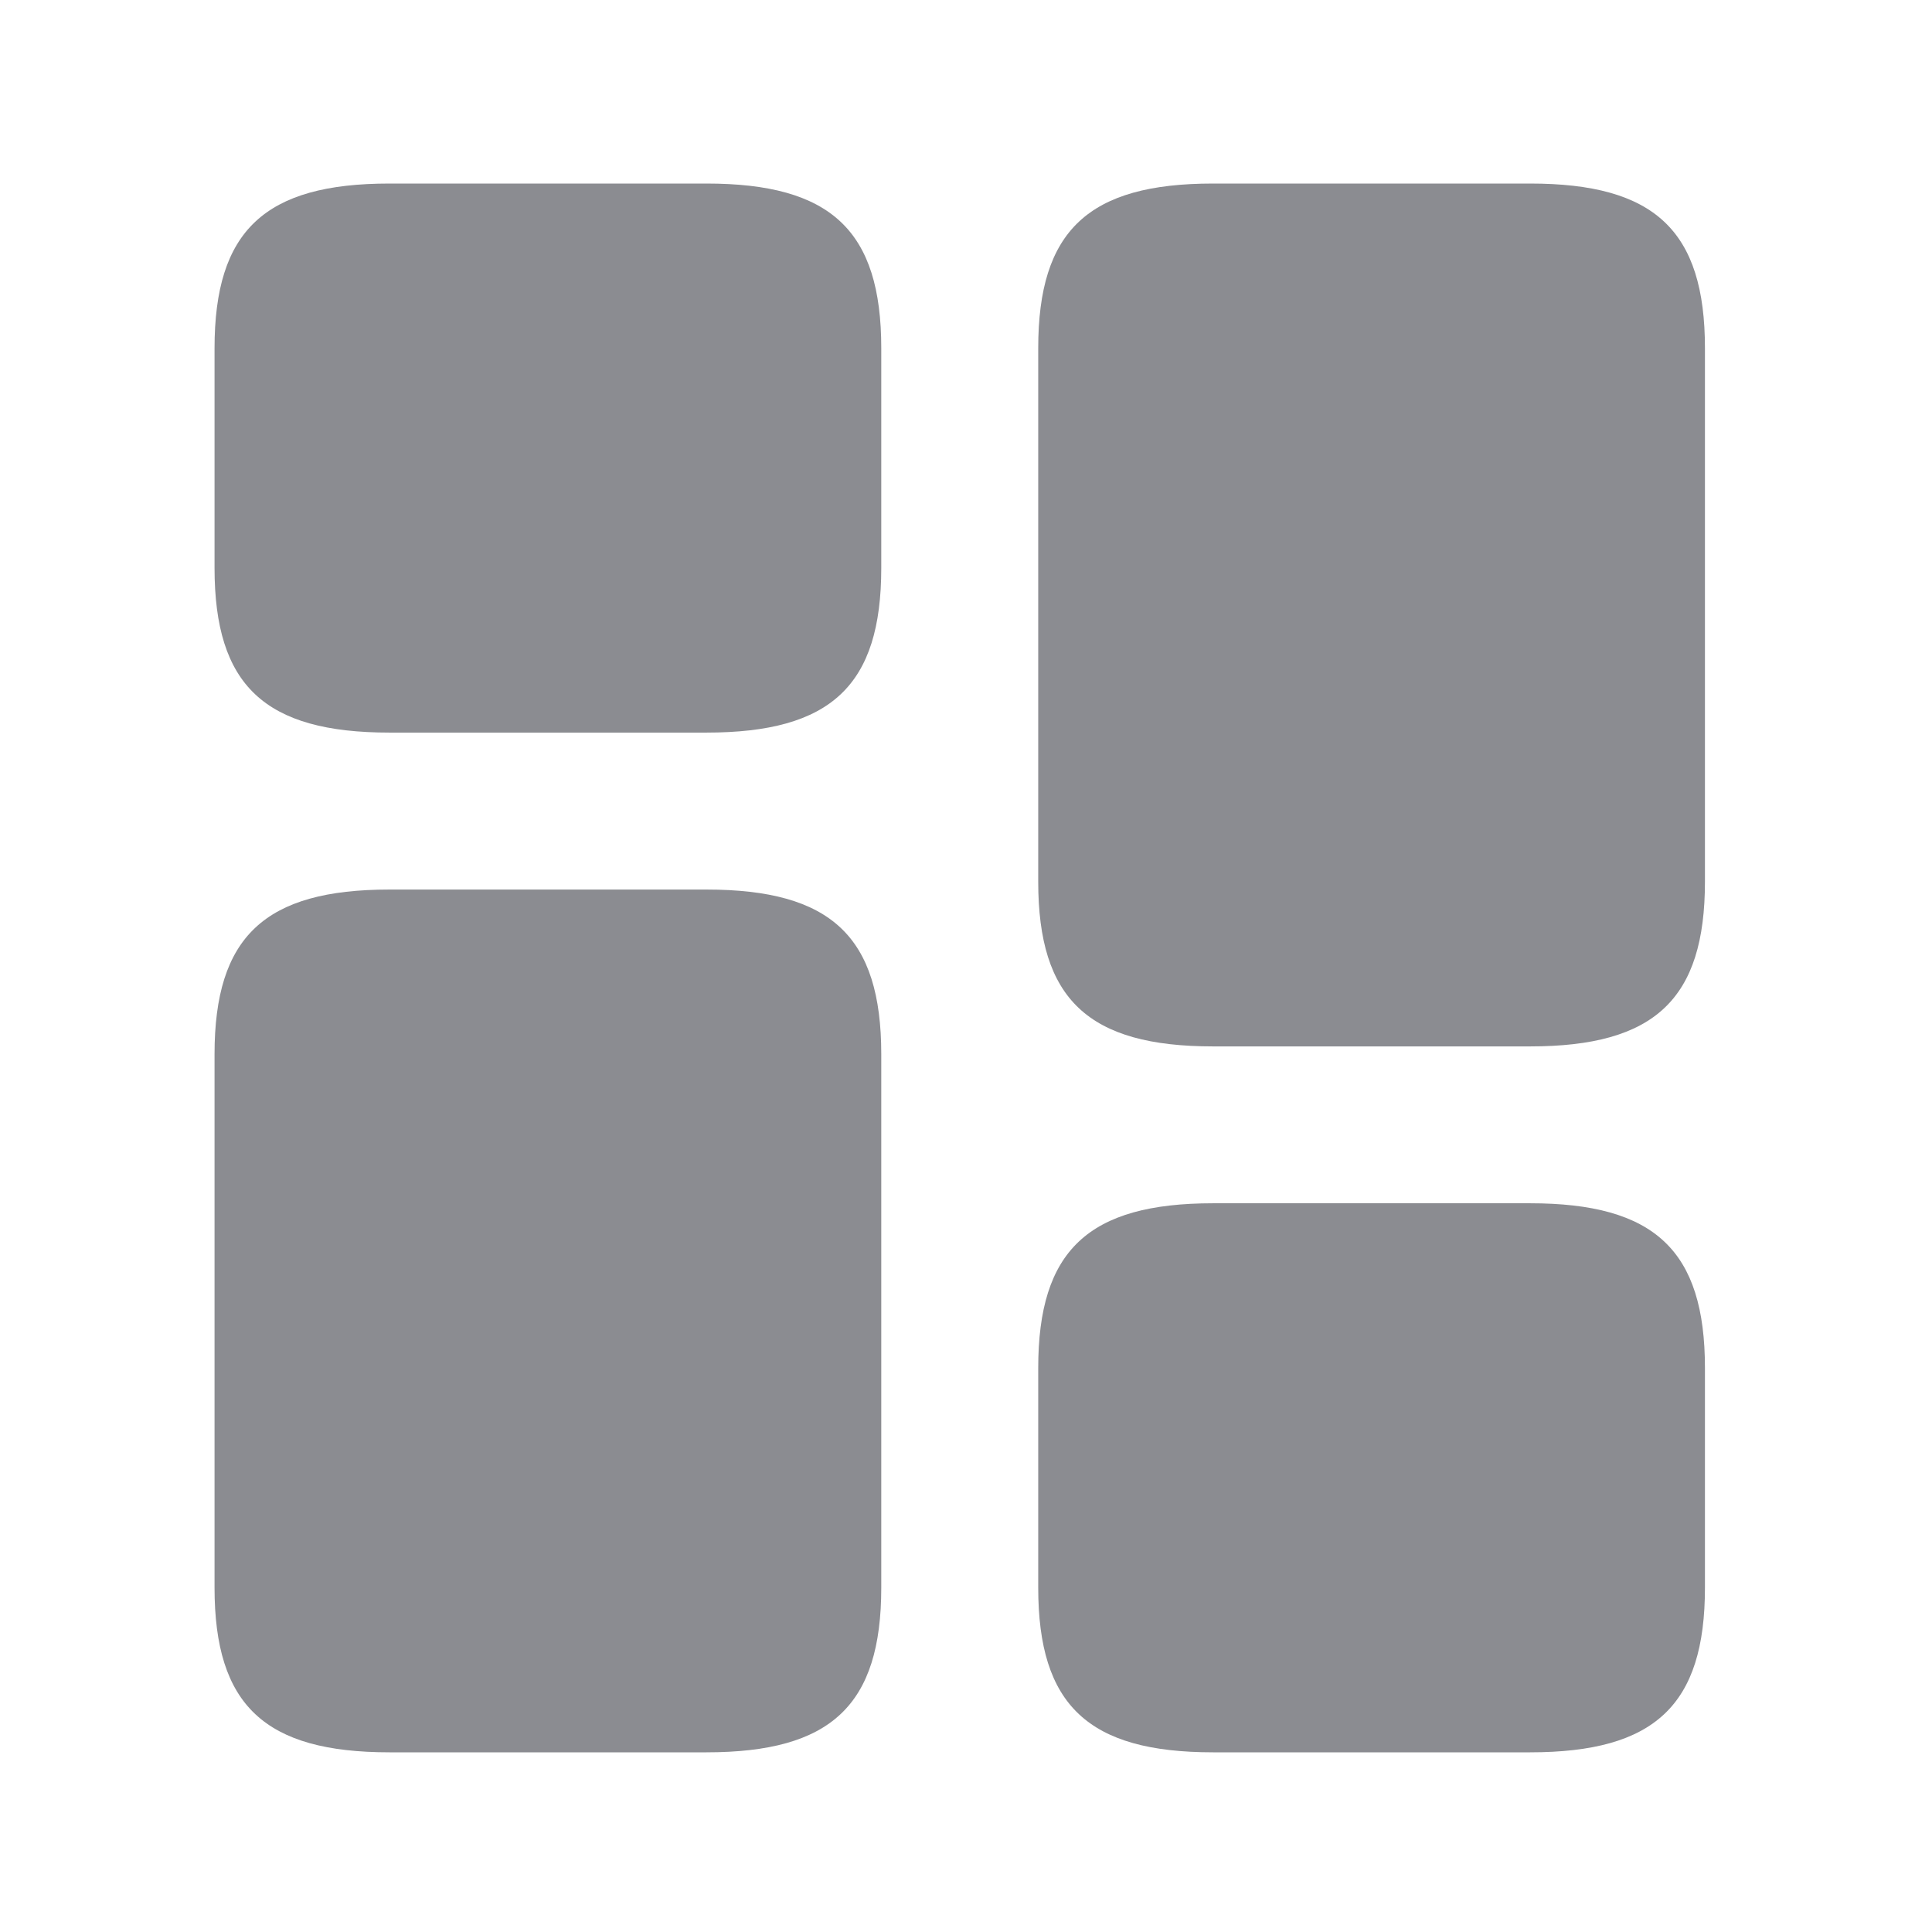 <svg width="21" height="21" viewBox="0 0 21 21" fill="none" xmlns="http://www.w3.org/2000/svg">
<path d="M18.532 9.583V3.785C18.532 2.506 17.986 1.995 16.631 1.995H13.186C11.83 1.995 11.285 2.506 11.285 3.785V9.583C11.285 10.862 11.83 11.374 13.186 11.374H16.631C17.986 11.374 18.532 10.862 18.532 9.583Z" fill="#8B8C91"/>
<path d="M9.579 11.459V17.257C9.579 18.536 9.034 19.047 7.678 19.047H4.234C2.878 19.047 2.332 18.536 2.332 17.257V11.459C2.332 10.18 2.878 9.669 4.234 9.669H7.678C9.034 9.669 9.579 10.18 9.579 11.459Z" fill="#8B8C91"/>
<path d="M18.532 17.257V14.87C18.532 13.591 17.986 13.079 16.631 13.079H13.186C11.83 13.079 11.285 13.591 11.285 14.87V17.257C11.285 18.536 11.83 19.047 13.186 19.047H16.631C17.986 19.047 18.532 18.536 18.532 17.257Z" fill="#8B8C91"/>
<path d="M9.579 6.173V3.785C9.579 2.506 9.034 1.995 7.678 1.995H4.234C2.878 1.995 2.332 2.506 2.332 3.785V6.173C2.332 7.452 2.878 7.963 4.234 7.963H7.678C9.034 7.963 9.579 7.452 9.579 6.173Z" fill="#8B8C91"/>
</svg>
